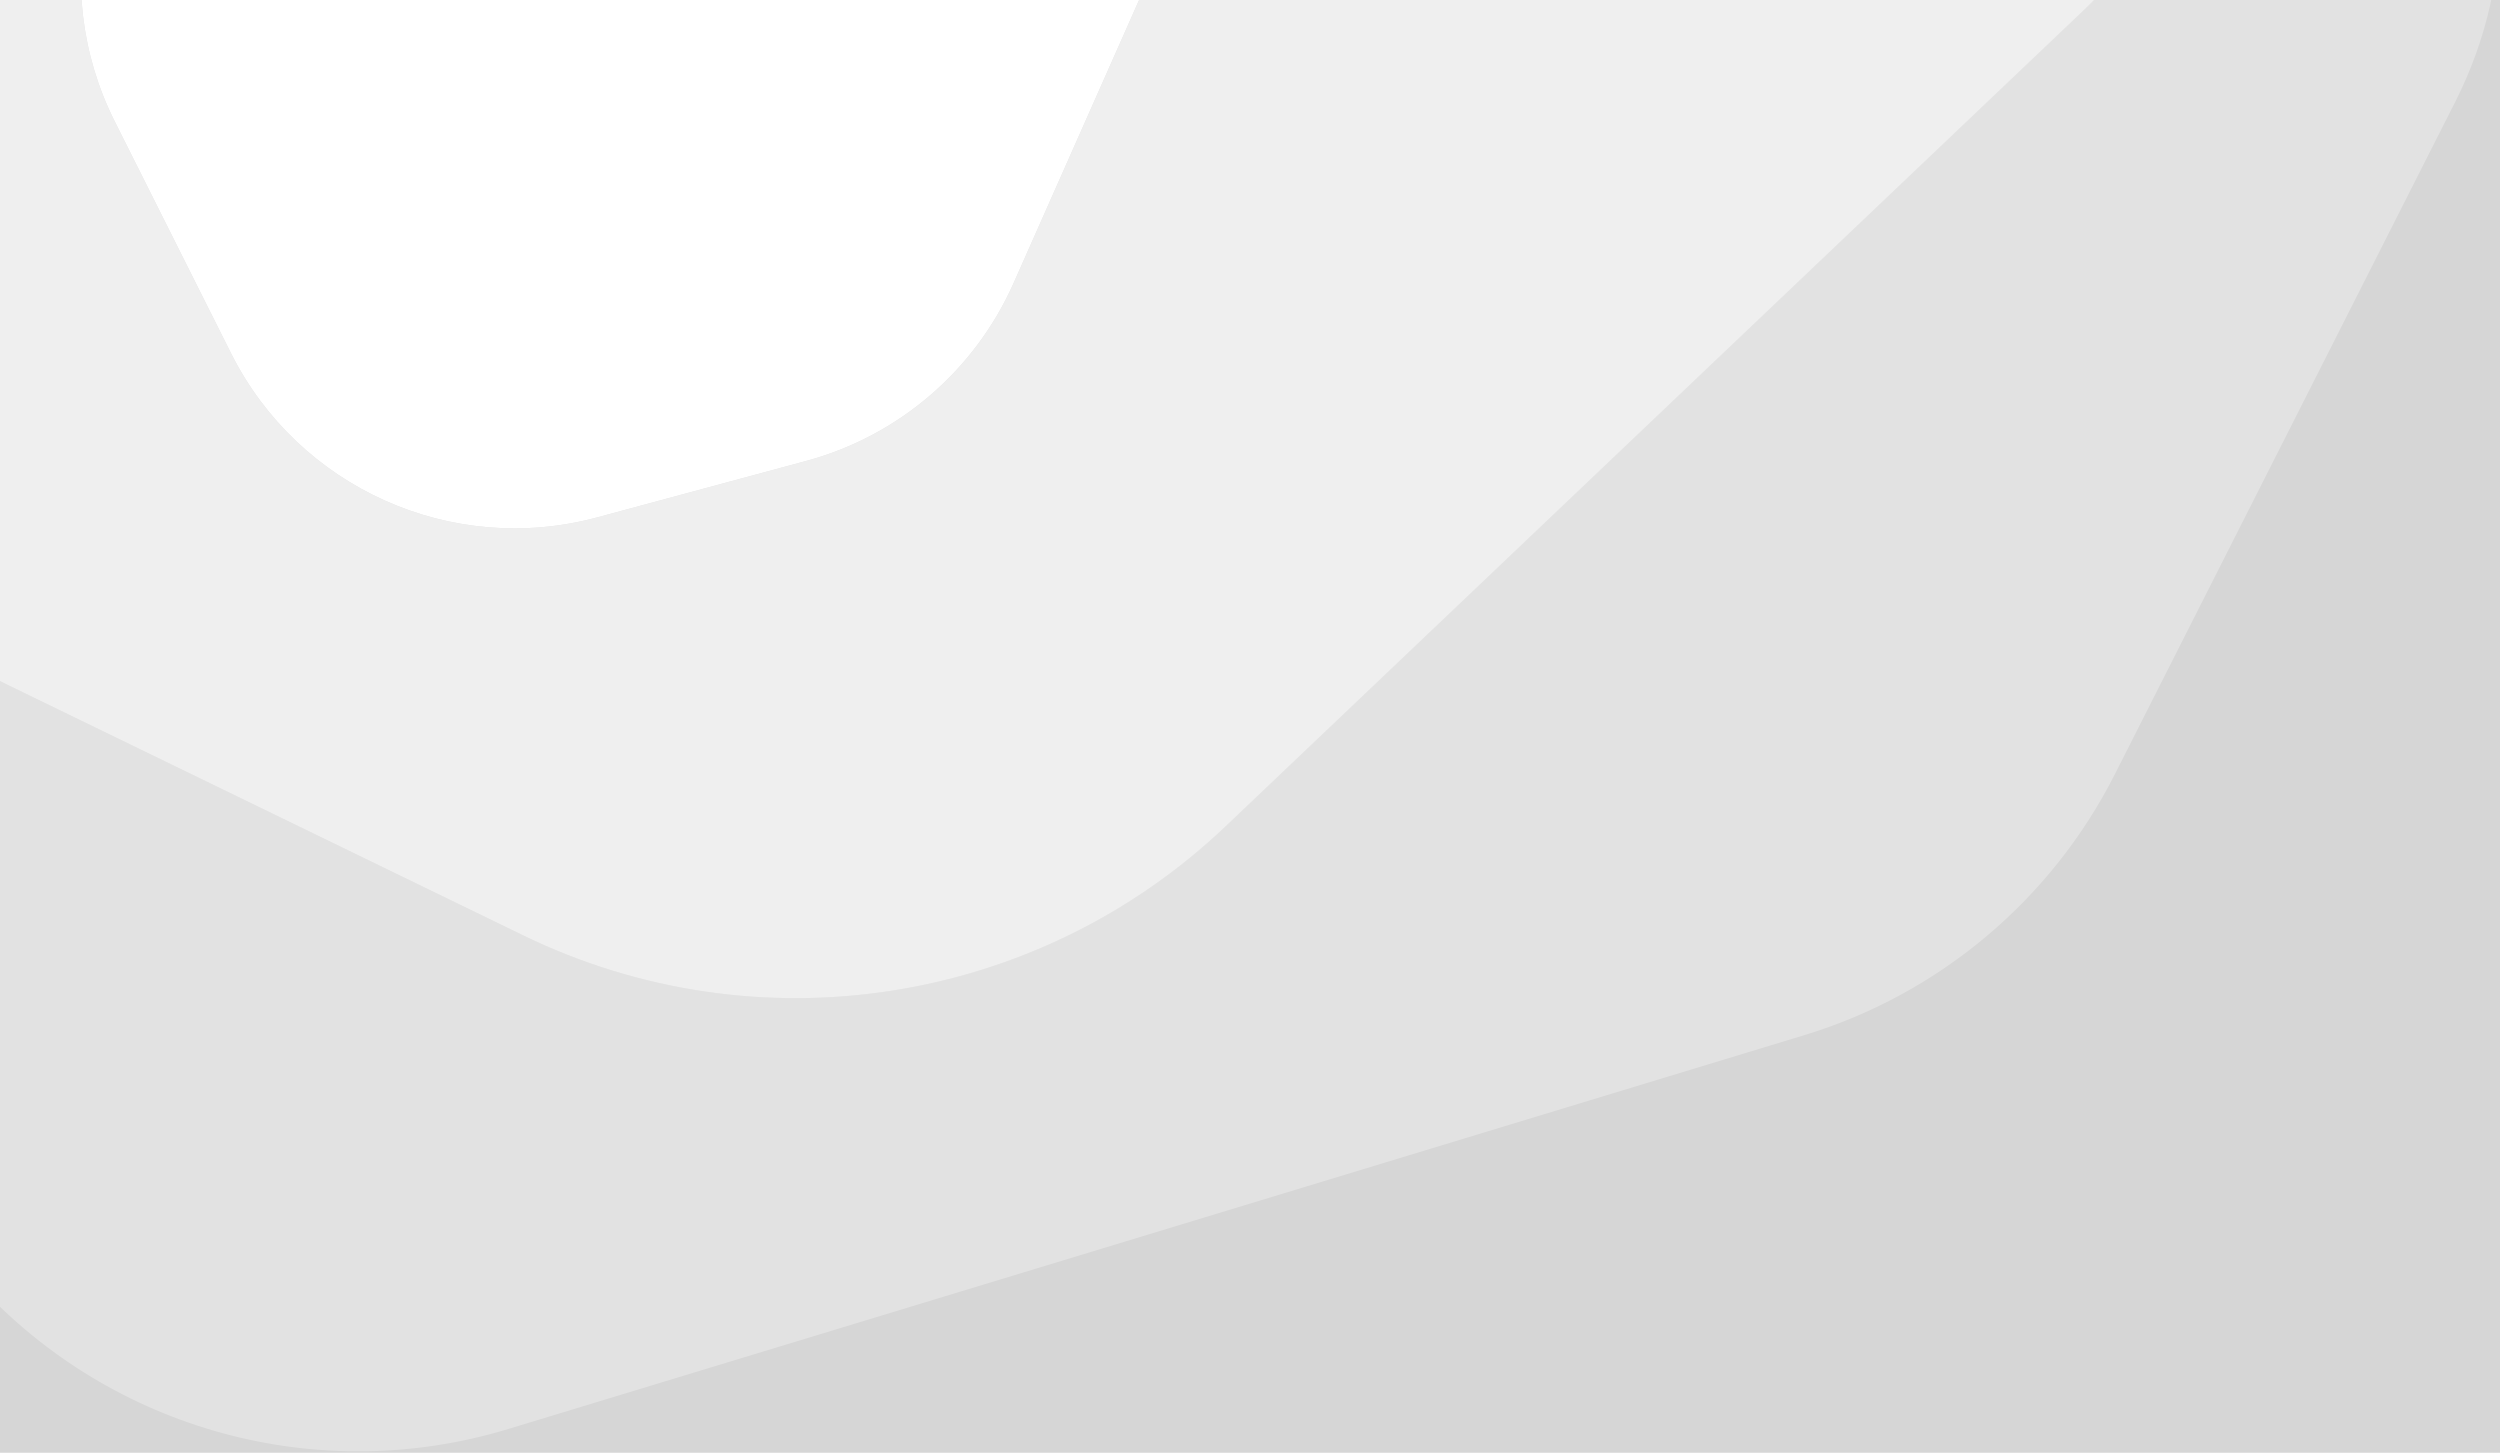 <svg  opacity="0.2" width="1029" height="598" viewBox="0 0 1029 598" fill="none" xmlns="http://www.w3.org/2000/svg">
<rect x="0" y="0" width="1029" height="598" fill="#333333" stroke="none"/>
<path opacity="0.3" d="M-338.83 104.052L-327.588 146.601C-318.716 180.124 -301.812 210.982 -278.311 236.463L-8.795 528.867C46.483 588.84 131.165 611.882 209.154 588.177L742.62 426.07C798.091 409.212 844.272 370.409 870.483 318.639L1010.56 41.931C1023.83 15.707 1029.54 -11.566 1028.96 -37.984H886.823C880.451 -22.692 870.886 -8.385 857.982 3.887L504.445 340.116C426.844 413.927 311.644 431.819 215.348 385.023L4.061 282.355C-97.042 233.234 -154.513 124.01 -137.786 12.752L-130.157 -38H-327.088C-346.428 4.678 -351.992 54.252 -338.83 104.052Z" fill="#FFFFFF"/>
<path opacity="0.6" d="M4.079 282.355L215.366 385.023C311.662 431.819 426.846 413.927 504.464 340.116L858.001 3.887C870.905 -8.385 880.469 -22.708 886.841 -37.984H485.688L417.2 116.502C401.215 152.543 369.859 179.446 331.824 189.716L245.868 212.936C185.945 229.132 122.925 200.874 95.068 145.358L47.162 49.844C33.516 22.651 29.822 -8.417 36.581 -38H-130.155L-137.784 12.736C-154.495 123.994 -97.04 233.218 4.079 282.355Z" fill="#FFFFFF"/>
<path d="M47.163 49.844L95.069 145.358C122.926 200.874 185.945 229.132 245.868 212.936L331.825 189.716C369.859 179.446 401.216 152.543 417.201 116.502L485.689 -38H36.582C29.823 -8.417 33.517 22.651 47.163 49.844Z" fill="#FFFFFF"/>
</svg>
